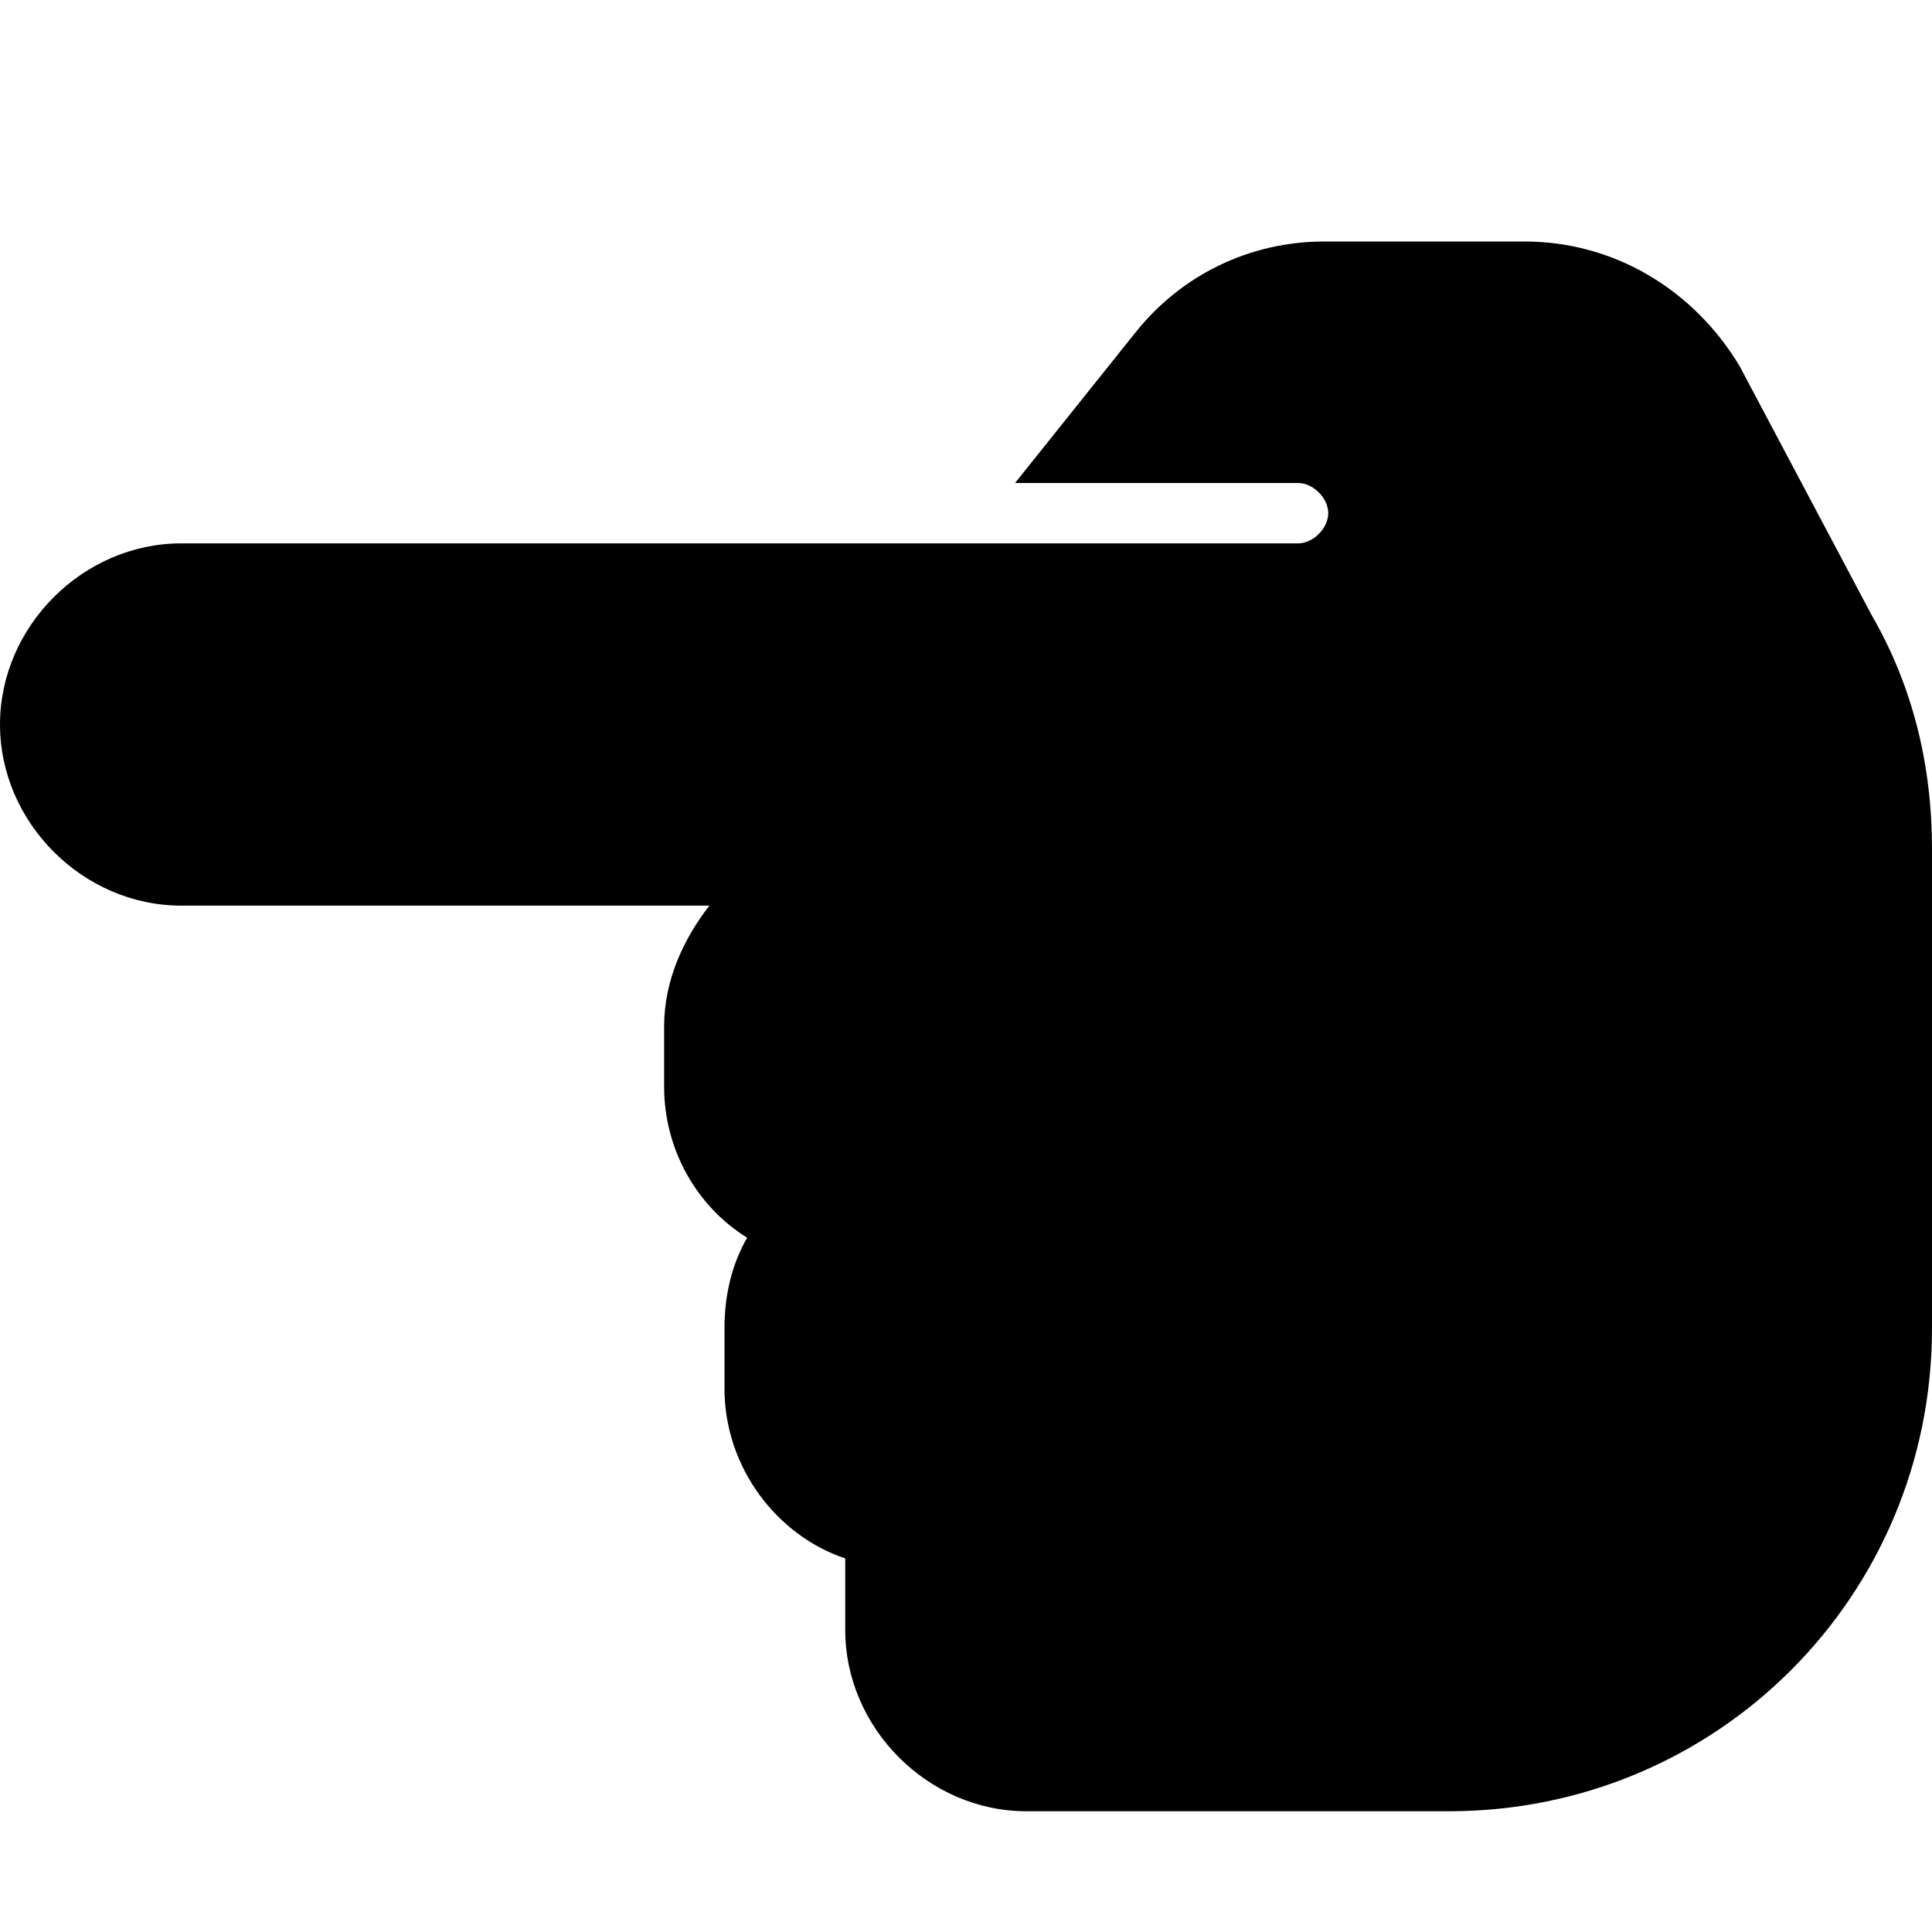 <svg xmlns="http://www.w3.org/2000/svg" viewBox="0 0 512 512"><!-- Font Awesome Pro 6.0.0-alpha1 by @fontawesome - https://fontawesome.com License - https://fontawesome.com/license (Commercial License) --><path d="M224 432V416C224 415 224 414 224 413C206 407 192 389 192 368V352C192 343 194 335 198 328C185 320 176 305 176 288V272C176 260 181 249 188 240H48C22 240 0 218 0 192S22 144 48 144H344C348 144 352 140 352 136S348 128 344 128H269L301 88C313 73 331 64 351 64H404C428 64 449 77 461 97L496 163C507 182 512 203 512 225V352C512 423 455 480 384 480H272C246 480 224 458 224 432Z"/></svg>